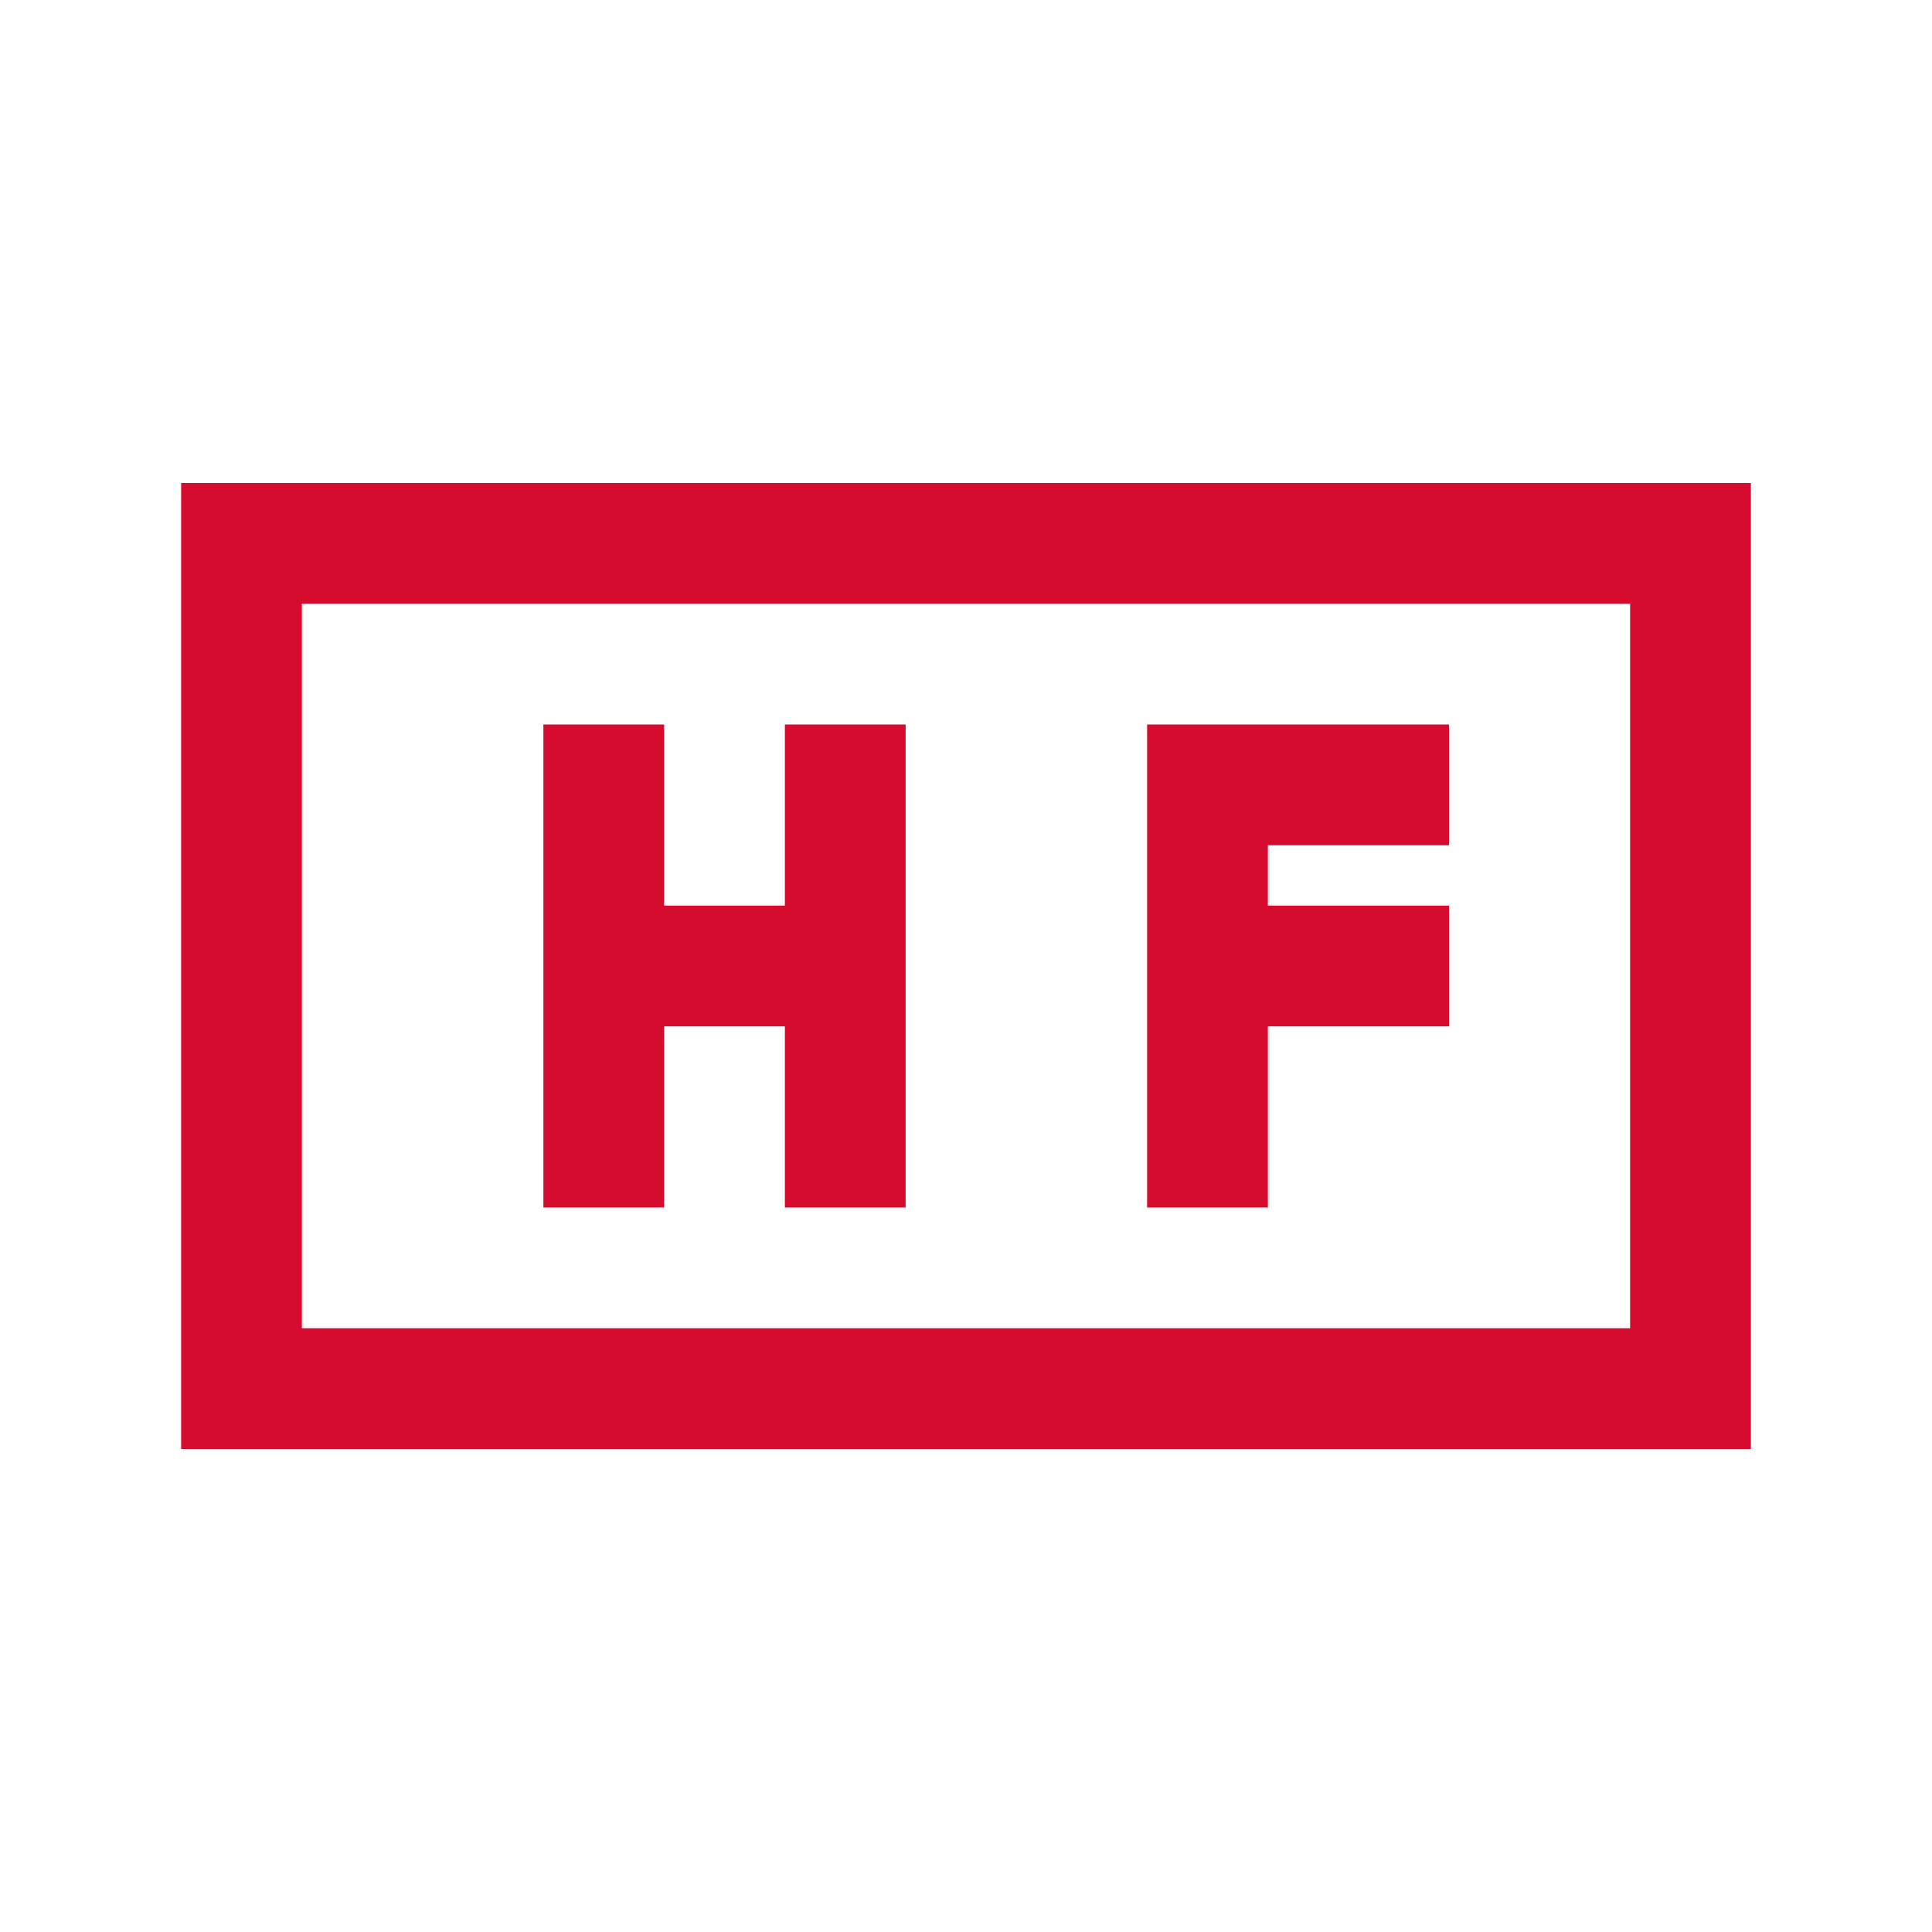 <svg xmlns="http://www.w3.org/2000/svg" viewBox="0 0 32 32">
  <path fill="#D50C2D" d="M3 8v16h26V8H3zm24 14H5V10h22v12z"/>
  <path fill="#D50C2D" d="M9 12v8h2v-3h2v3h2v-8h-2v3h-2v-3H9zm10 0v8h2v-3h3v-2h-3v-1h3v-2h-5z"/>
</svg>